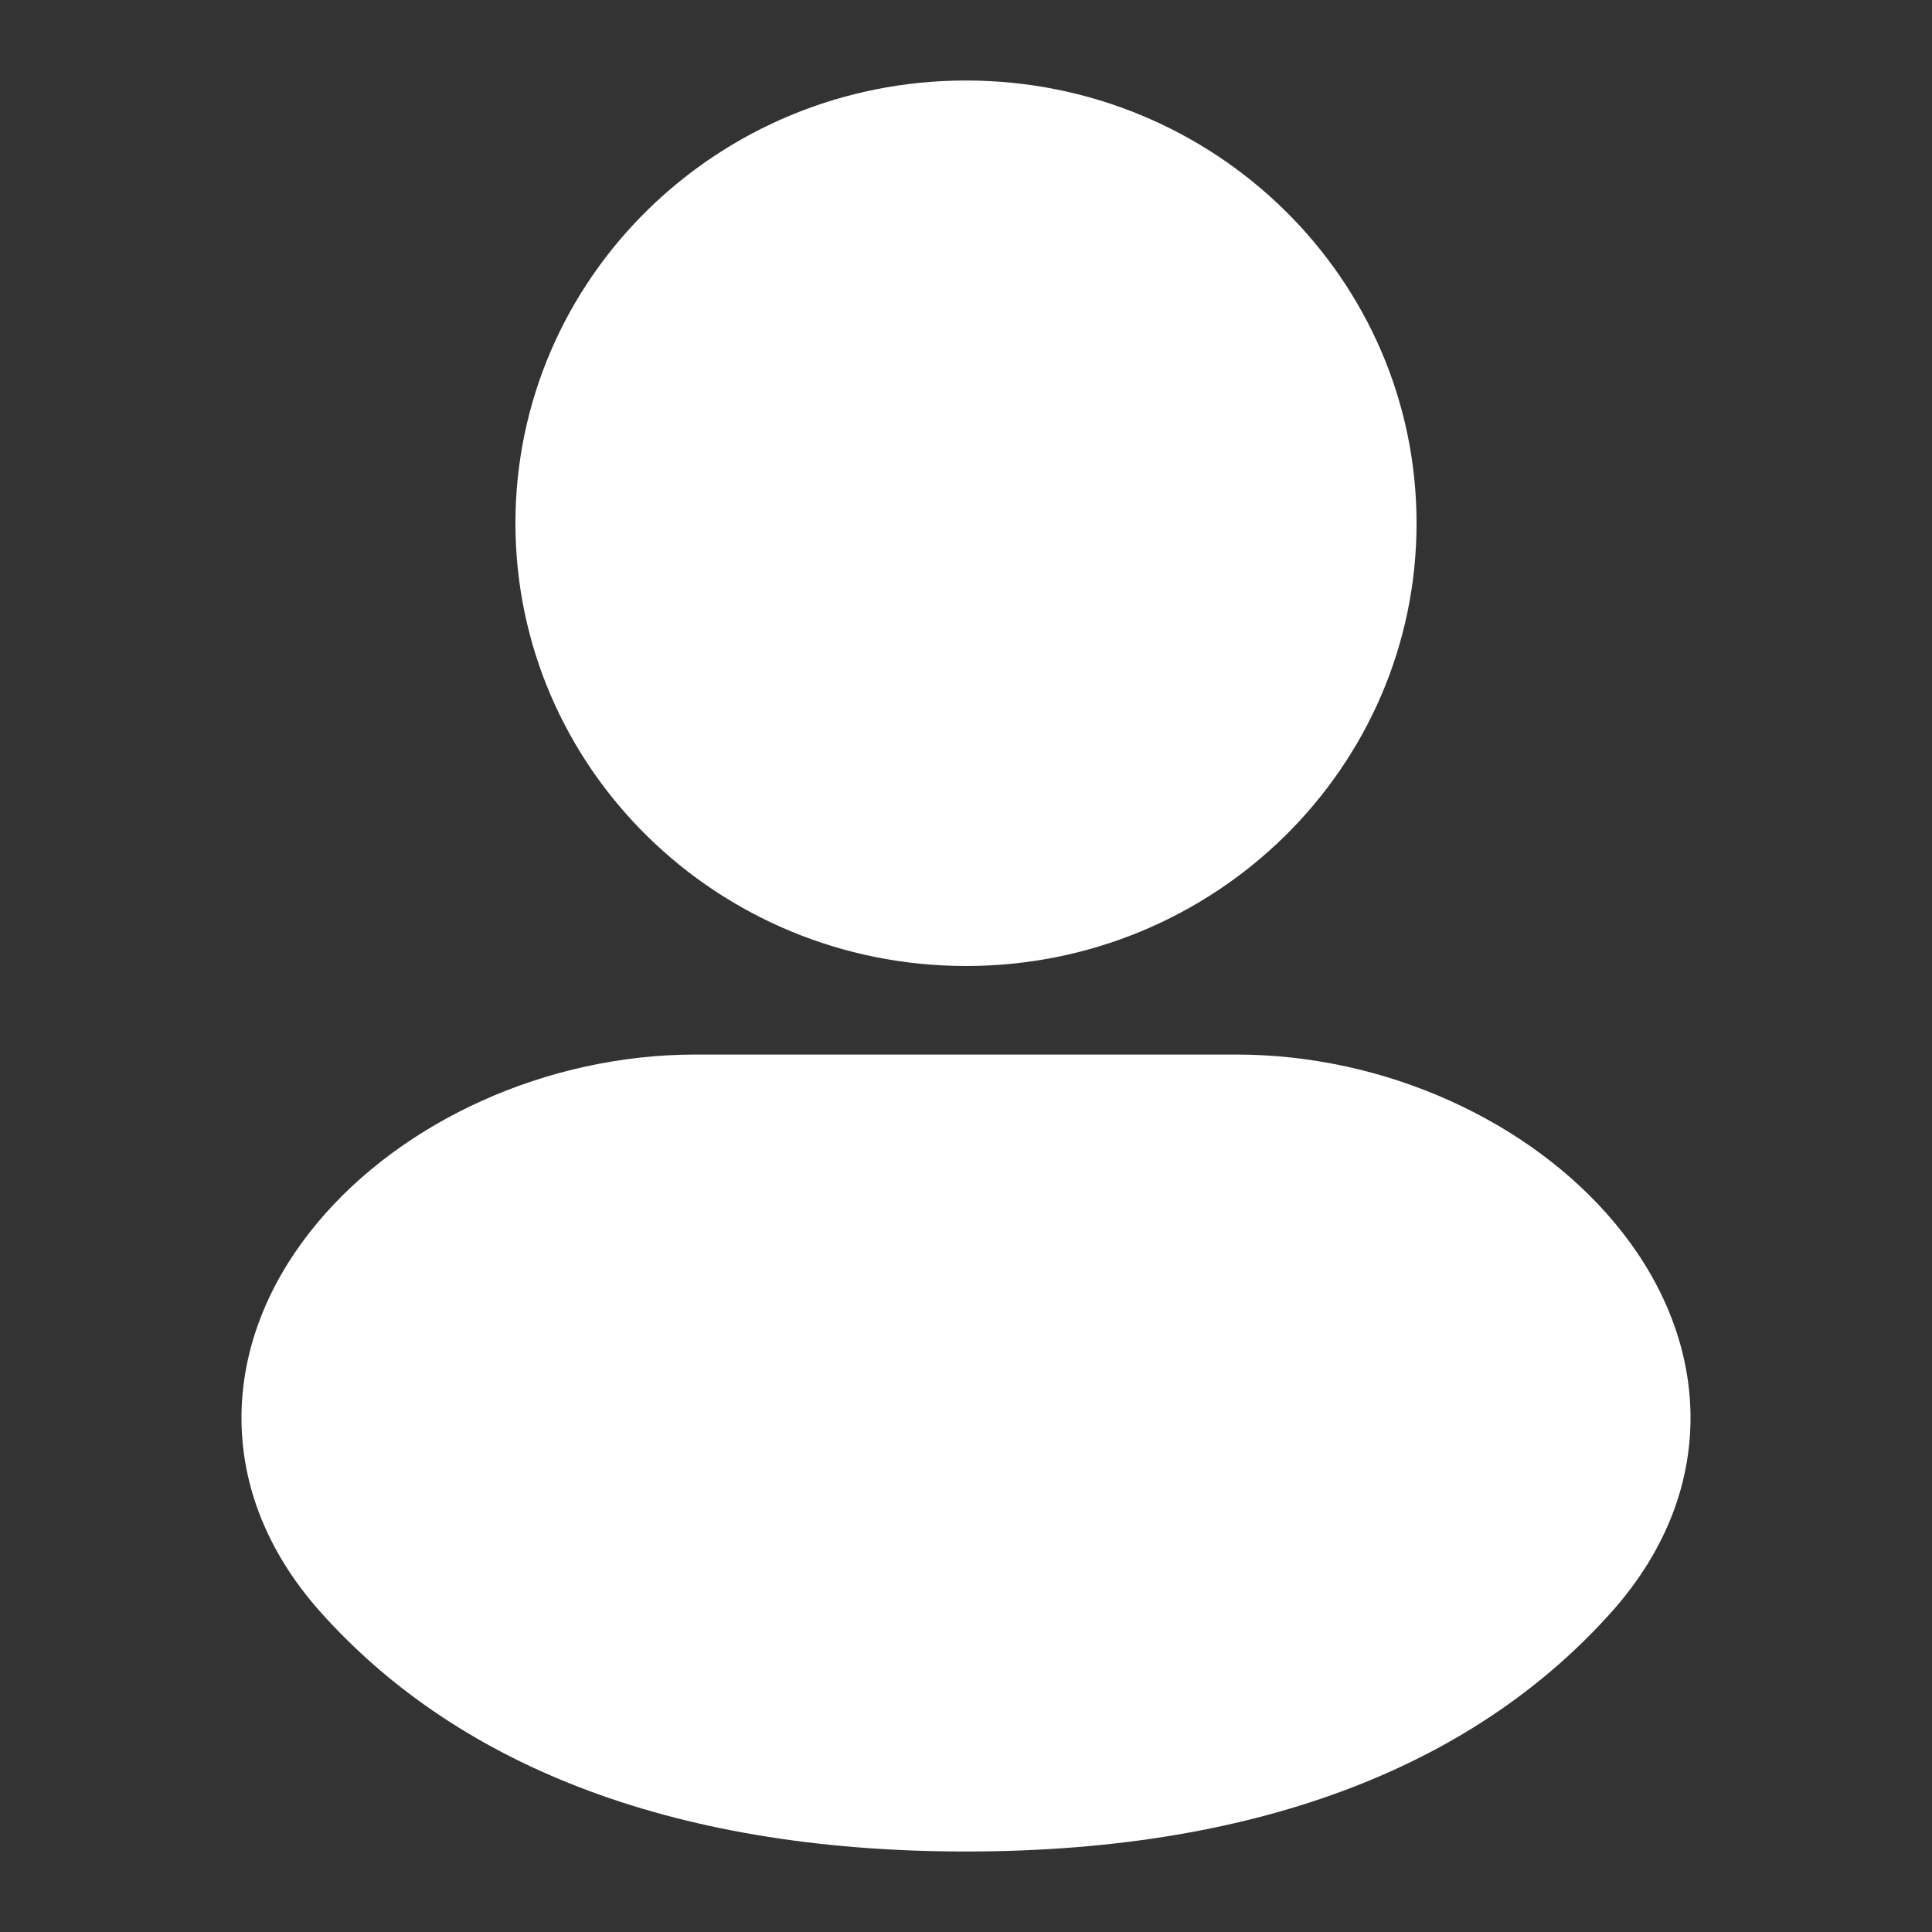 <svg width="24" height="24" viewBox="0 0 24 24" fill="none" xmlns="http://www.w3.org/2000/svg">
<rect x="0" y="0" width="24" height="24" fill="#333333" stroke="none"/>
<path fill-rule="evenodd" clip-rule="evenodd" d="M12 1C8.909 1 6.403 3.462 6.403 6.5C6.403 9.538 8.909 12 12 12C15.091 12 17.597 9.538 17.597 6.5C17.597 3.462 15.091 1 12 1Z" fill="white"/>
<path fill-rule="evenodd" clip-rule="evenodd" d="M8.642 13.1C6.78 13.1 4.991 13.934 3.942 15.191C3.409 15.828 3.035 16.617 3.002 17.491C2.969 18.384 3.297 19.255 3.973 20.016C5.622 21.869 8.254 23 12 23C15.746 23 18.378 21.869 20.027 20.016C20.703 19.255 21.031 18.384 20.998 17.491C20.965 16.617 20.591 15.828 20.058 15.191C19.009 13.934 17.22 13.1 15.358 13.1H8.642Z" fill="white"/>
</svg>
